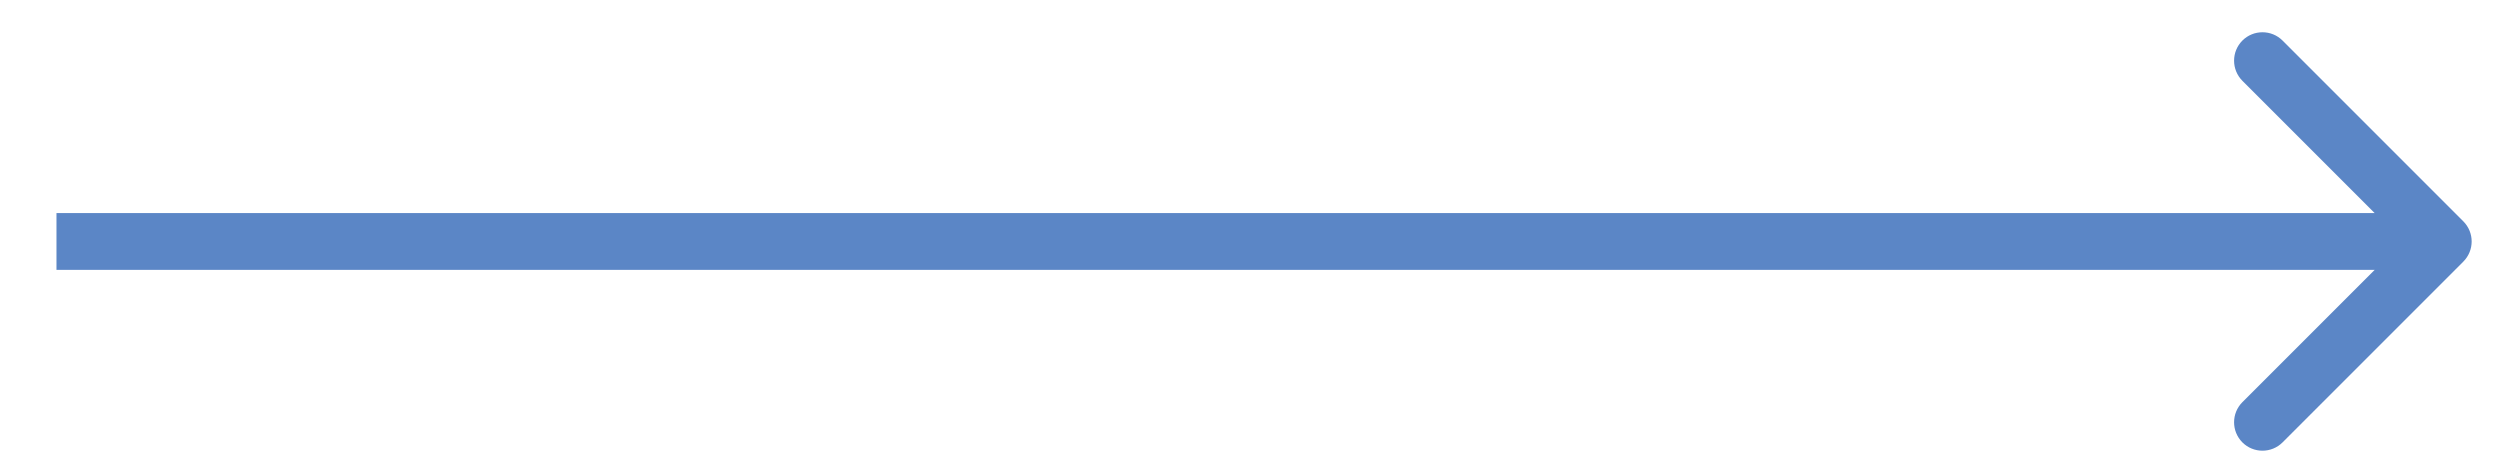 <svg width="44" height="8" viewBox="0 0 44 8" fill="none" xmlns="http://www.w3.org/2000/svg">
<path d="M43.355 4.604C43.55 4.408 43.55 4.092 43.355 3.896L40.173 0.714C39.978 0.519 39.661 0.519 39.466 0.714C39.271 0.91 39.271 1.226 39.466 1.422L42.294 4.25L39.466 7.078C39.271 7.274 39.271 7.59 39.466 7.786C39.661 7.981 39.978 7.981 40.173 7.786L43.355 4.604ZM0.994 4.75H43.002V3.75H0.994V4.75Z" fill="#5B86C6"/>
</svg>
